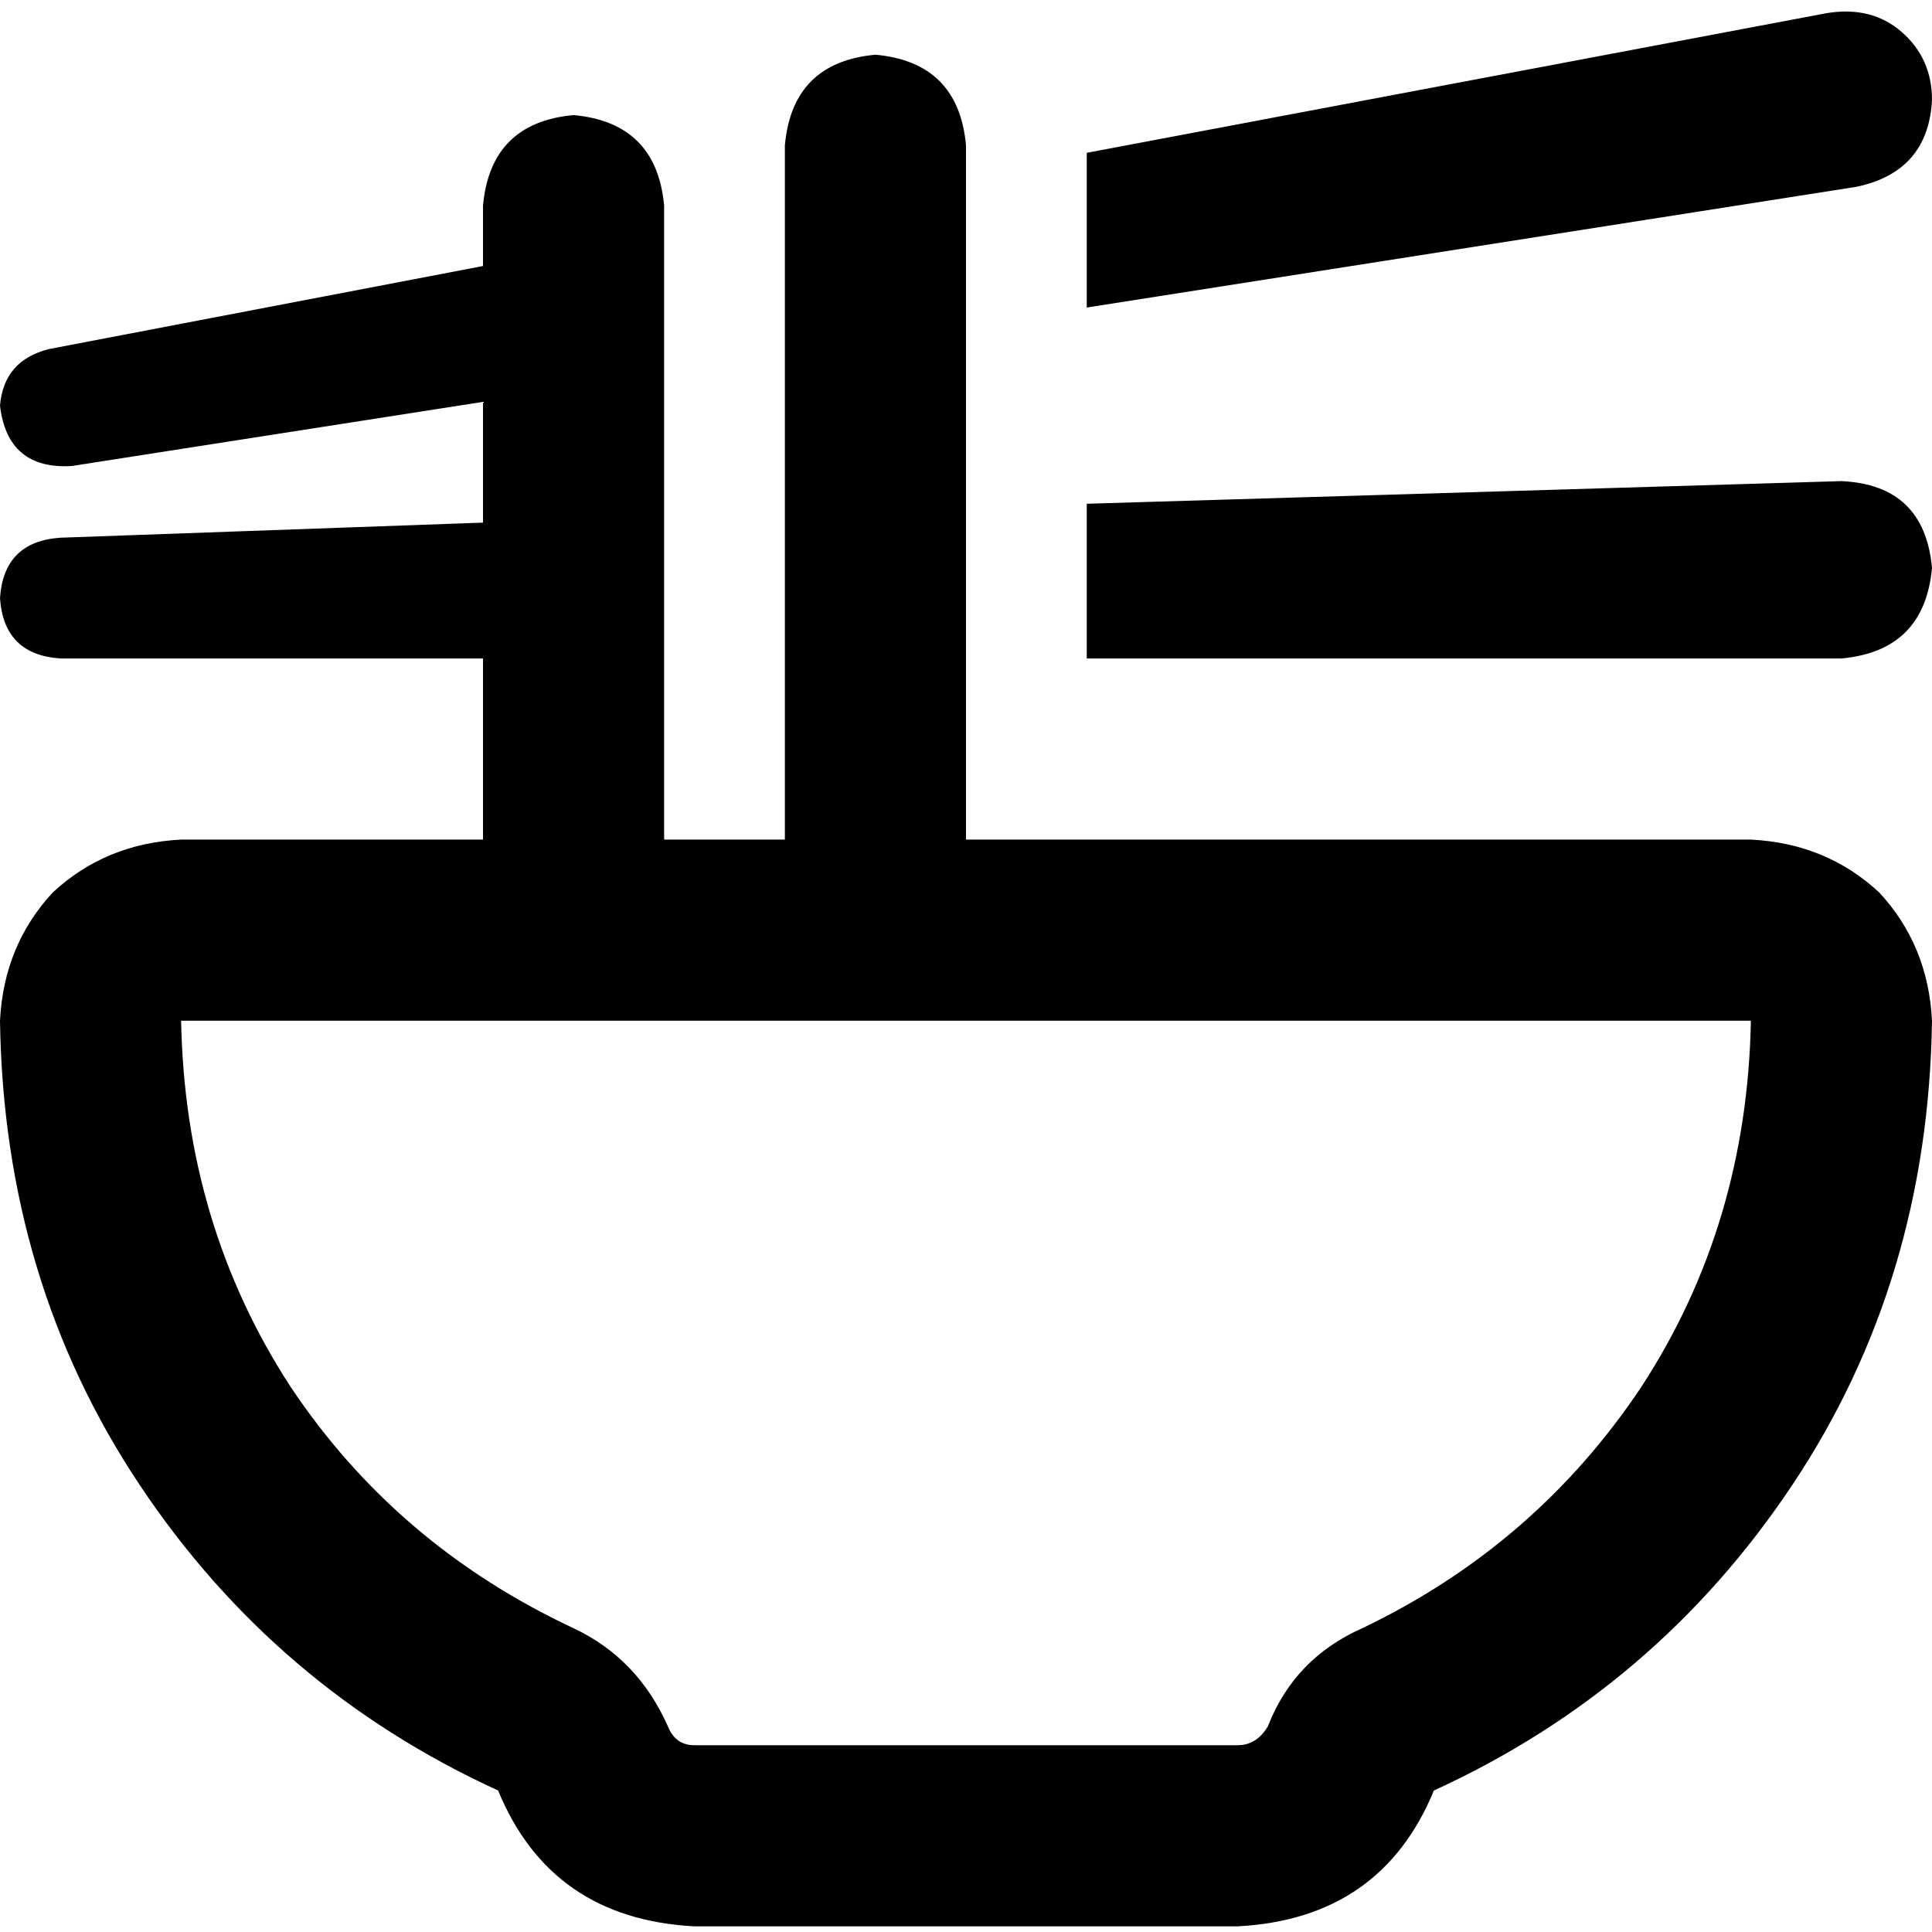 <svg xmlns="http://www.w3.org/2000/svg" viewBox="0 0 512 512">
  <path d="M 13 92.5 L 128 70.5 L 128 54.5 Q 130 32.5 152 30.5 Q 174 32.5 176 54.5 L 176 61.5 L 176 99.5 L 176 137.5 L 176 174.5 L 176 222.5 L 208 222.5 L 208 174.5 L 208 136.5 L 208 94.5 L 208 55.5 L 208 38.5 Q 210 16.5 232 14.5 Q 254 16.5 256 38.5 L 256 46.5 L 256 86.5 L 256 134.5 L 256 174.5 L 256 222.5 L 288 222.5 L 464 222.5 Q 484 223.5 498 236.5 Q 511 250.5 512 270.5 Q 511 339.5 475 393.5 Q 439 447.5 380 474.5 Q 366 508.5 328 510.5 L 184 510.5 Q 146 508.5 132 474.5 Q 73 447.5 37 393.5 Q 1 339.5 0 270.5 Q 1 250.5 14 236.5 Q 28 223.5 48 222.5 L 128 222.5 L 128 174.5 L 16 174.5 Q 1 173.5 0 158.5 Q 1 143.5 16 142.5 L 128 138.5 L 128 106.5 L 19 123.5 Q 2 124.5 0 107.5 Q 1 95.5 13 92.5 L 13 92.5 Z M 488 174.5 L 288 174.5 L 288 133.5 L 488 127.5 Q 510 128.5 512 150.5 Q 510 172.5 488 174.5 L 488 174.5 Z M 492 49.5 L 288 81.5 L 288 40.5 L 484 3.5 Q 496 1.5 504 8.5 Q 512 15.5 512 26.5 Q 511 45.5 492 49.5 L 492 49.5 Z M 152 431.5 Q 169 439.5 177 457.5 Q 179 462.5 184 462.5 L 328 462.5 Q 333 462.5 336 457.5 Q 343 439.5 361 431.5 Q 407 409.5 435 367.5 Q 463 324.5 464 270.5 L 48 270.5 Q 49 324.5 77 367.5 Q 105 409.5 152 431.5 L 152 431.5 Z" />
</svg>